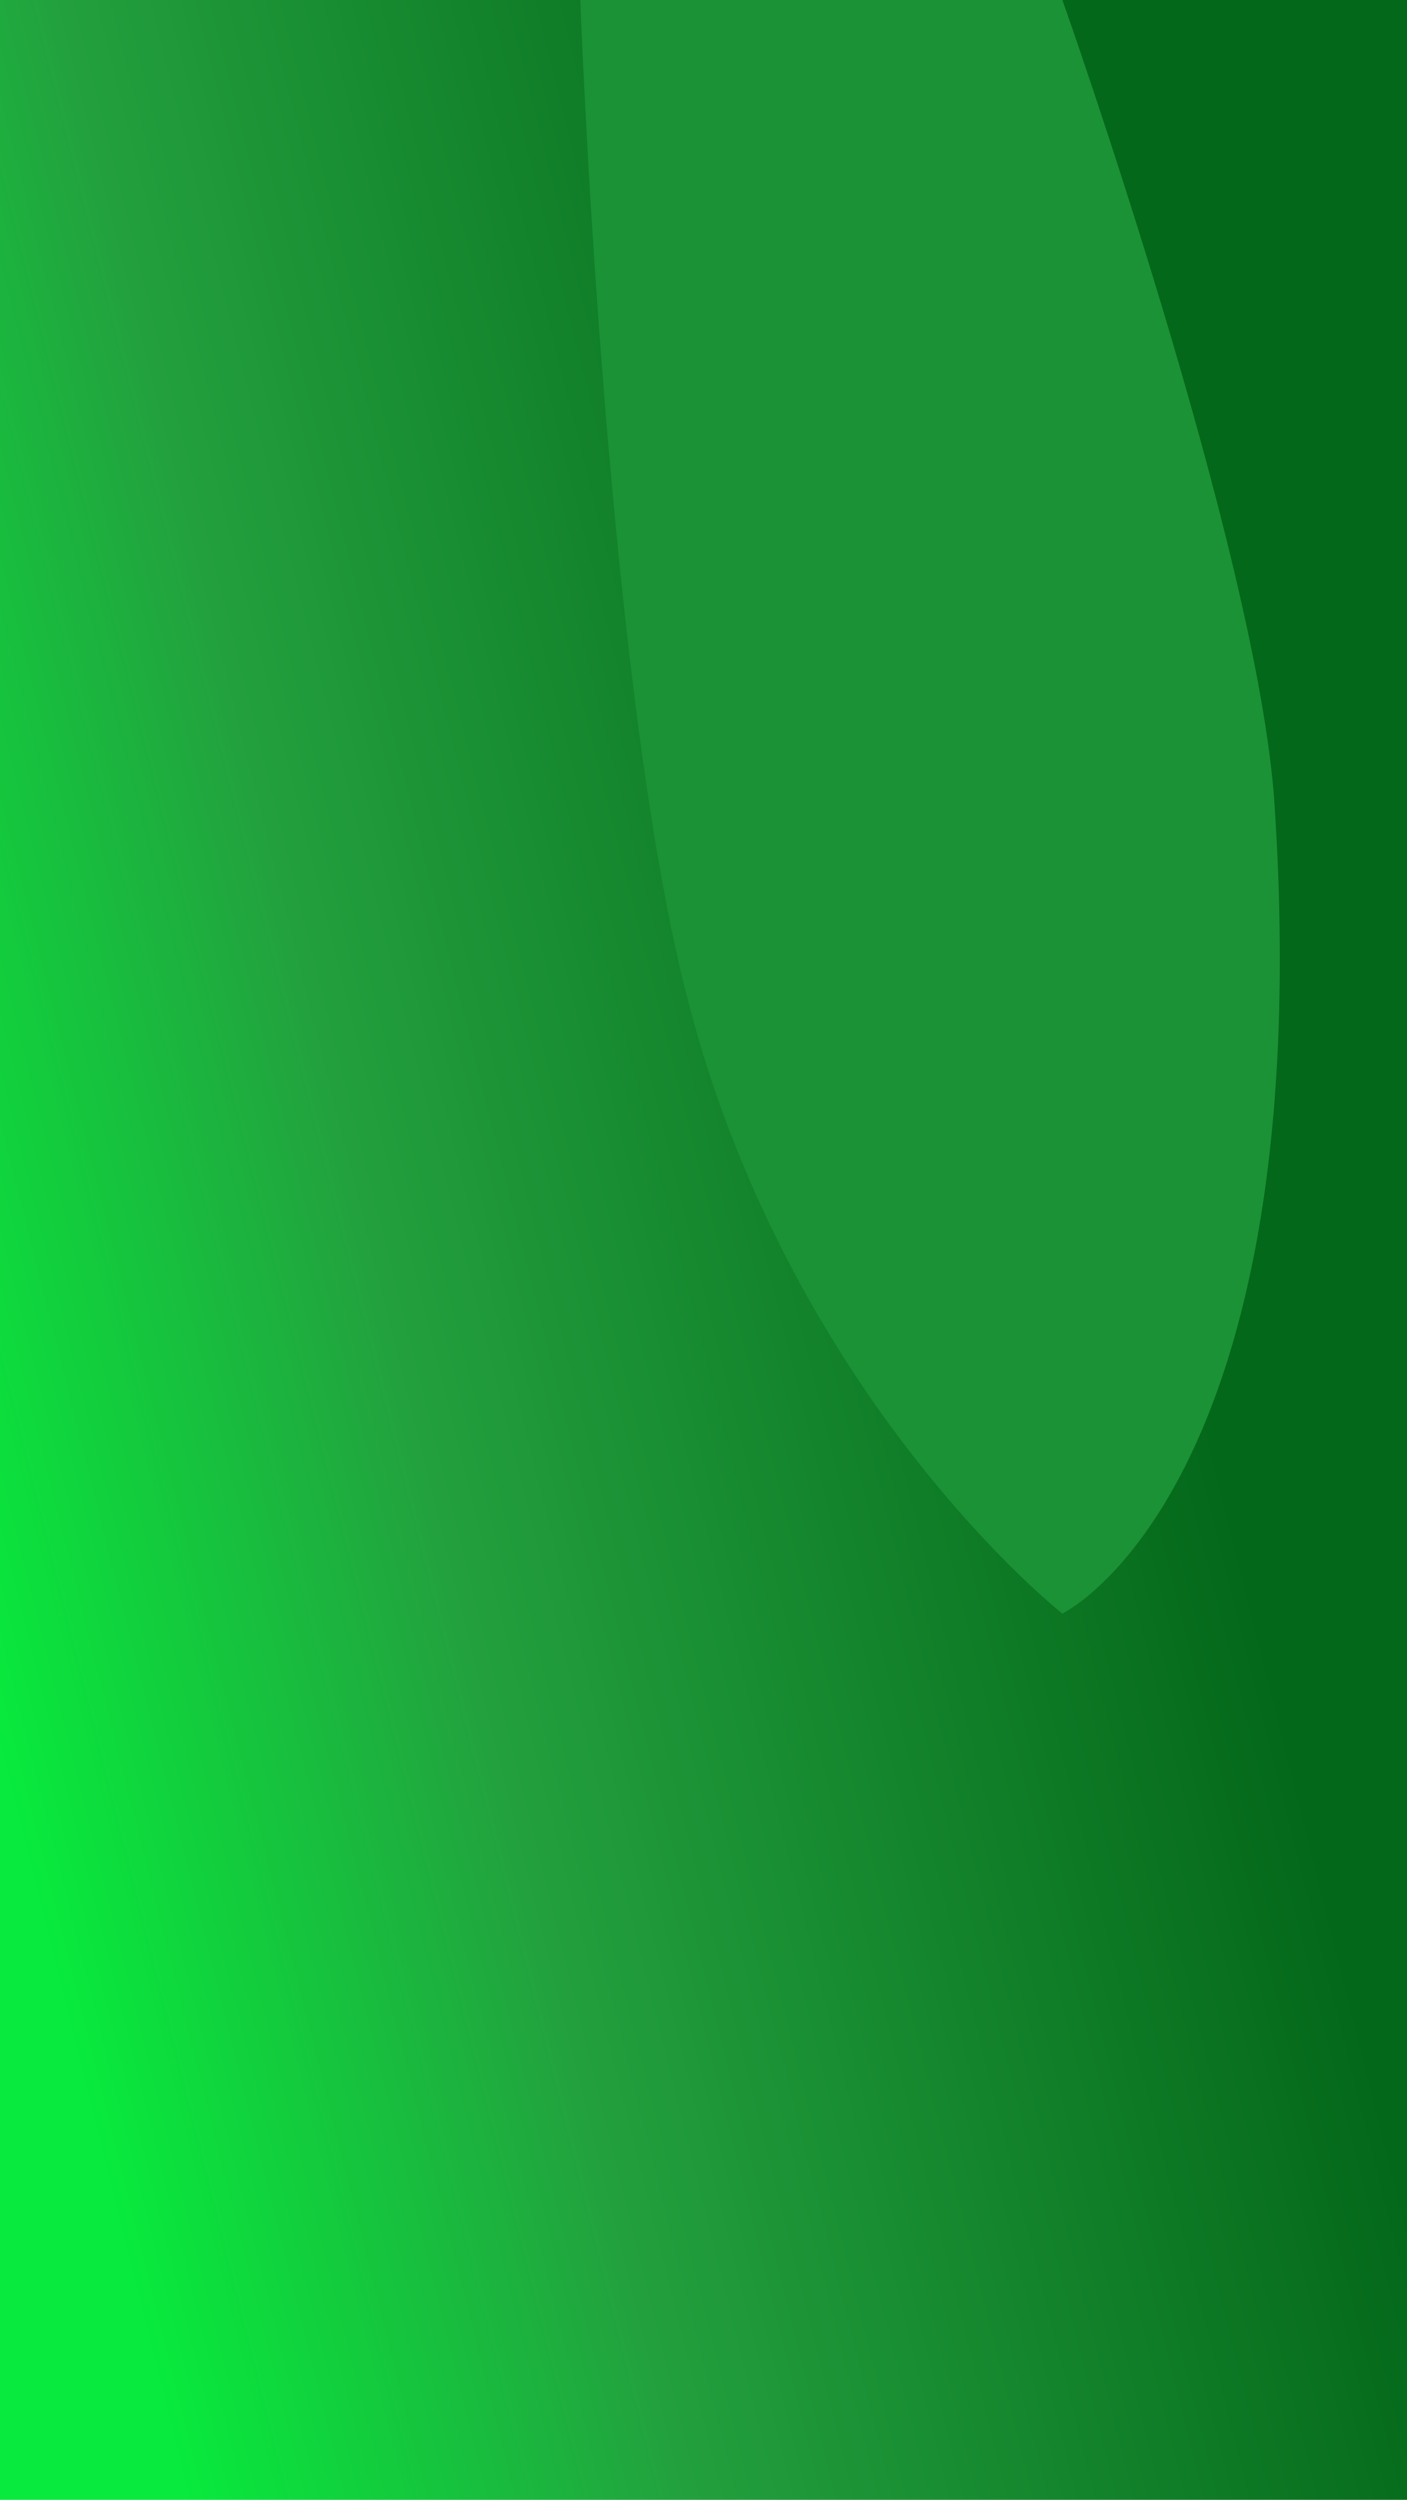 <svg width="354" height="629" viewBox="0 0 354 629" fill="none" xmlns="http://www.w3.org/2000/svg">
<rect width="354" height="628.943" fill="url(#paint0_linear_18_5)"/>
<path d="M146 0H267.297C267.297 0 316.5 138.933 320.667 202.314C332.003 374.718 267.297 405.973 267.297 405.973C267.297 405.973 197.548 351.143 172.134 248.02C152.088 166.679 146 0 146 0Z" fill="#1B9235"/>
<defs>
<linearGradient id="paint0_linear_18_5" x1="327.302" y1="50.712" x2="-102.008" y2="158.456" gradientUnits="userSpaceOnUse">
<stop offset="0.219" stop-color="#04681A"/>
<stop offset="0.656" stop-color="#23A03E"/>
<stop offset="0.932" stop-color="#08EA3D"/>
</linearGradient>
</defs>
</svg>
